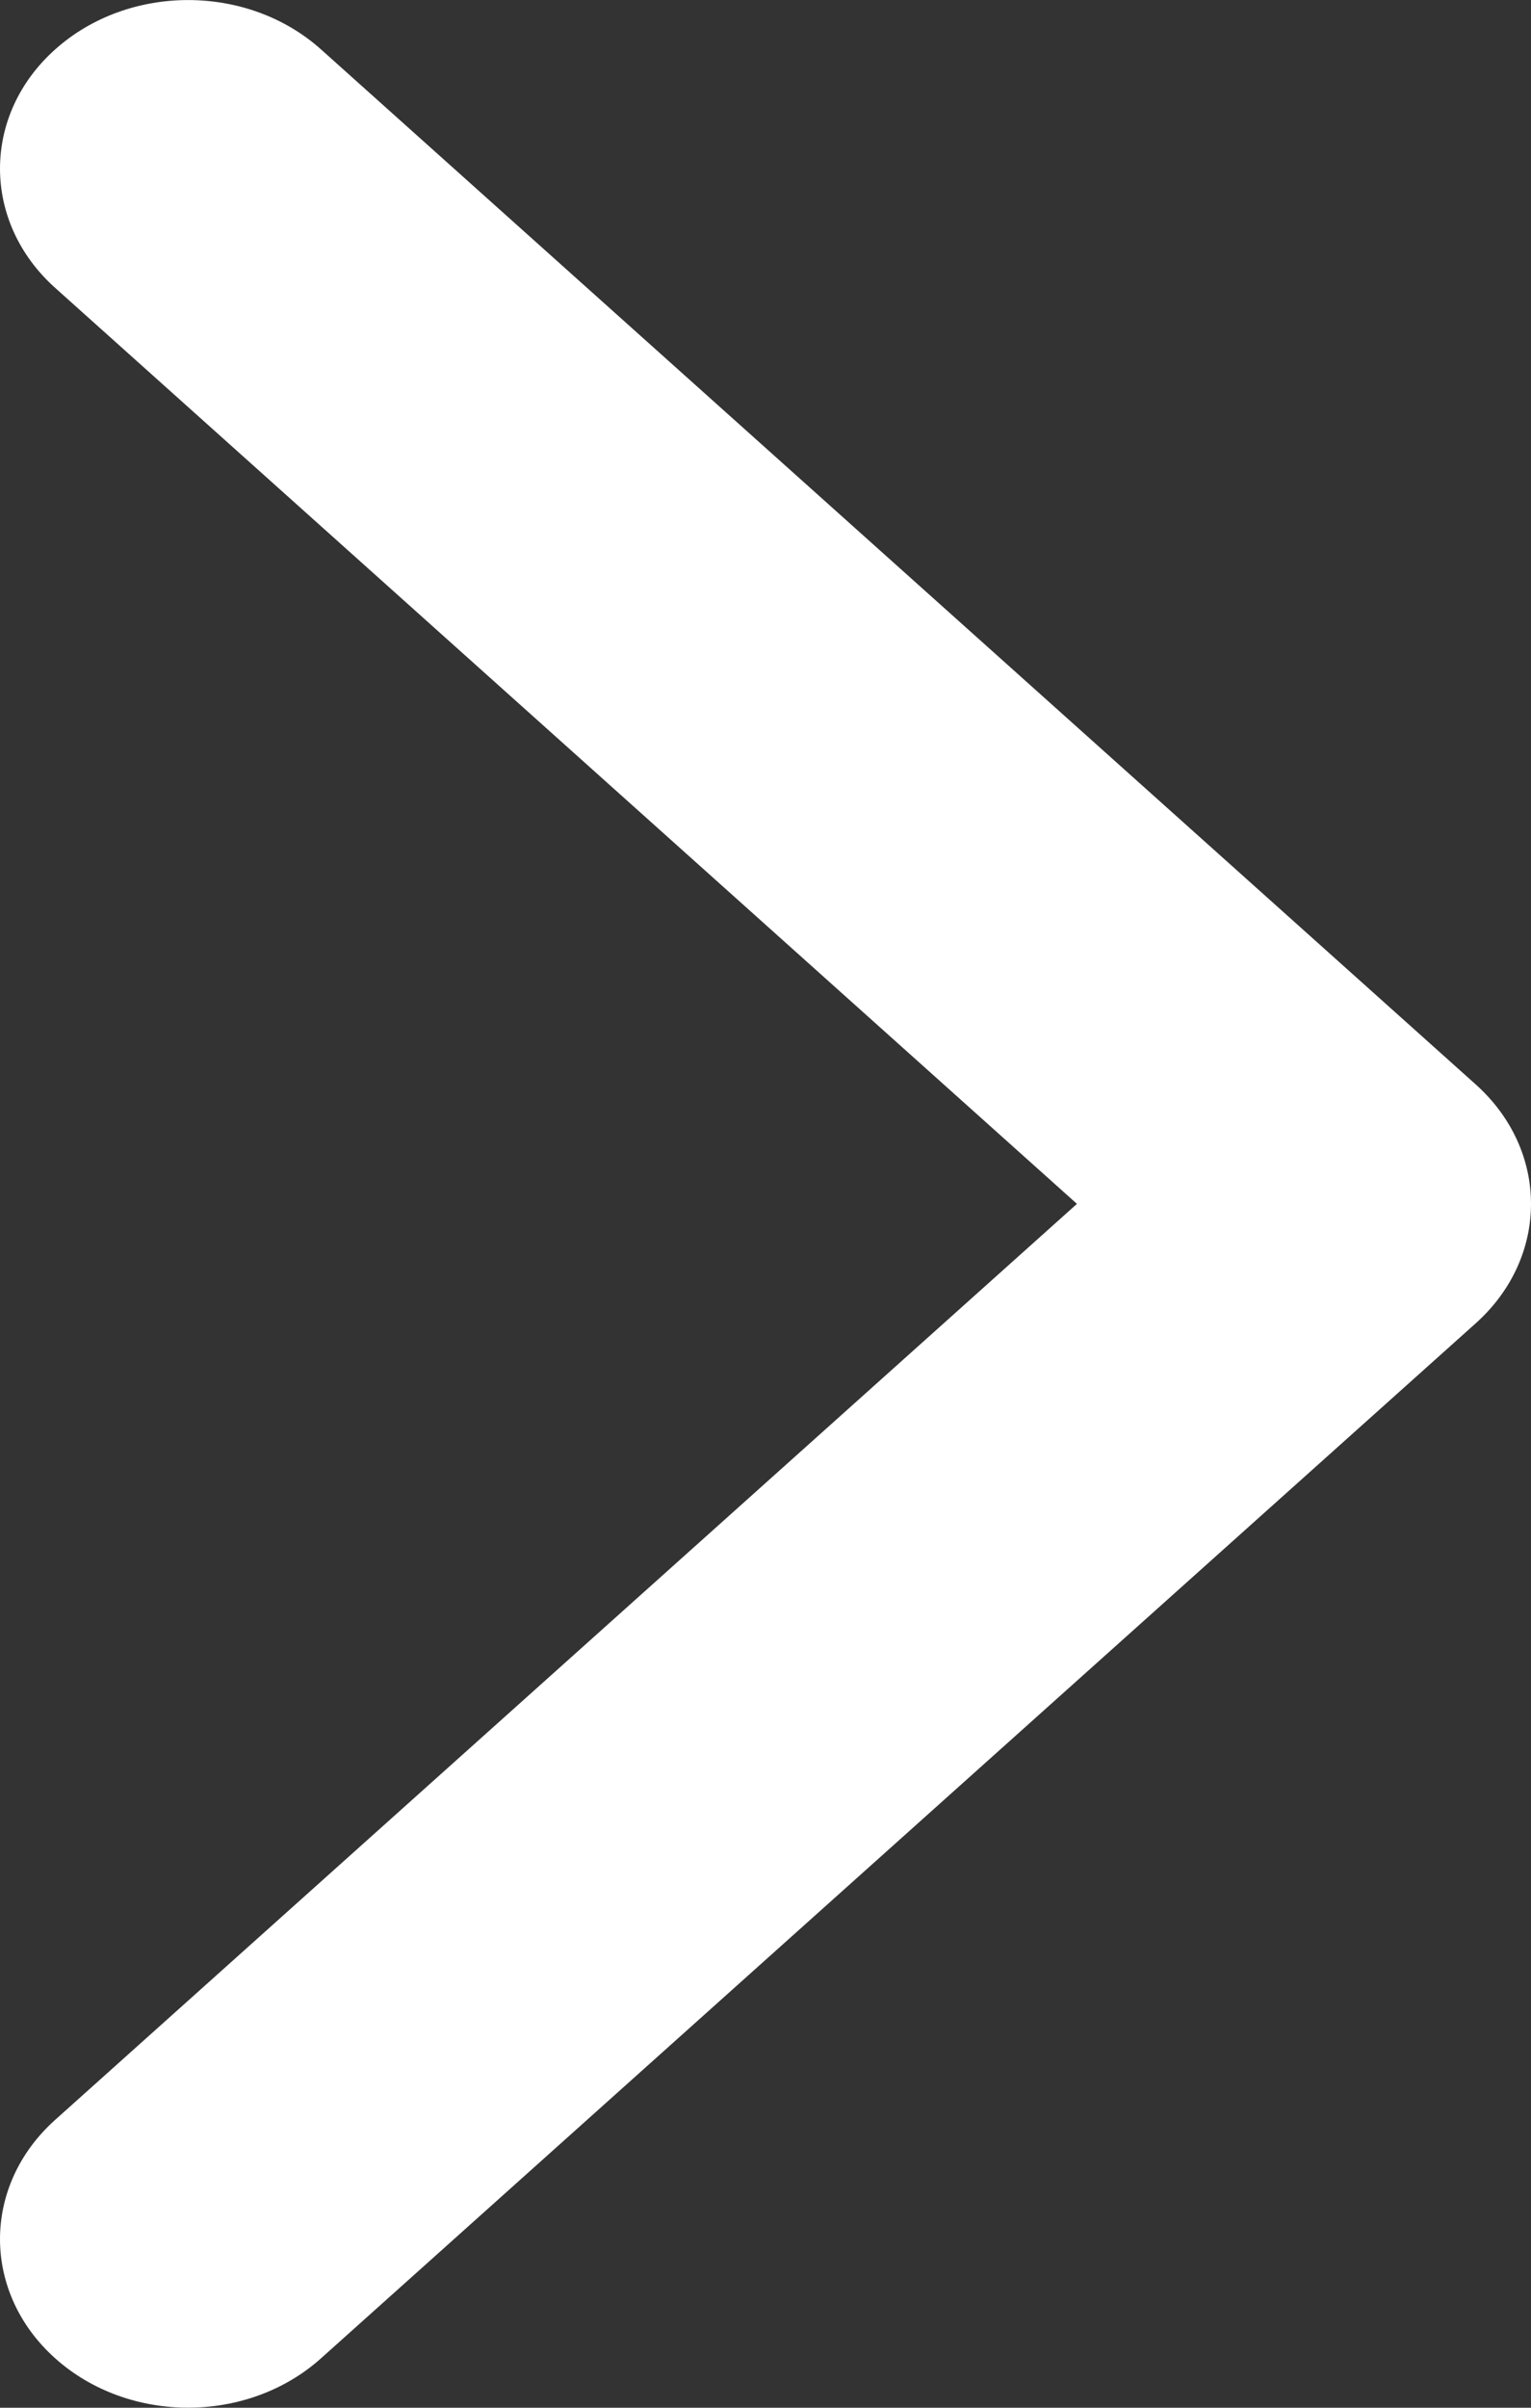 <svg width="7" height="11" viewBox="0 0 7 11" fill="none" xmlns="http://www.w3.org/2000/svg">
<rect x="0" y="0" width="7" height="11" fill="#333333" stroke="none"/>
<path d="M6.748 6.045L1.468 10.774C1.132 11.075 0.588 11.075 0.252 10.774C-0.084 10.473 -0.084 9.986 0.252 9.685L4.924 5.5L0.252 1.315C-0.084 1.014 -0.084 0.526 0.252 0.226C0.588 -0.075 1.132 -0.075 1.468 0.226L6.748 4.955C6.916 5.106 7 5.303 7 5.5C7 5.697 6.916 5.894 6.748 6.045Z" fill="white"/>
</svg>
